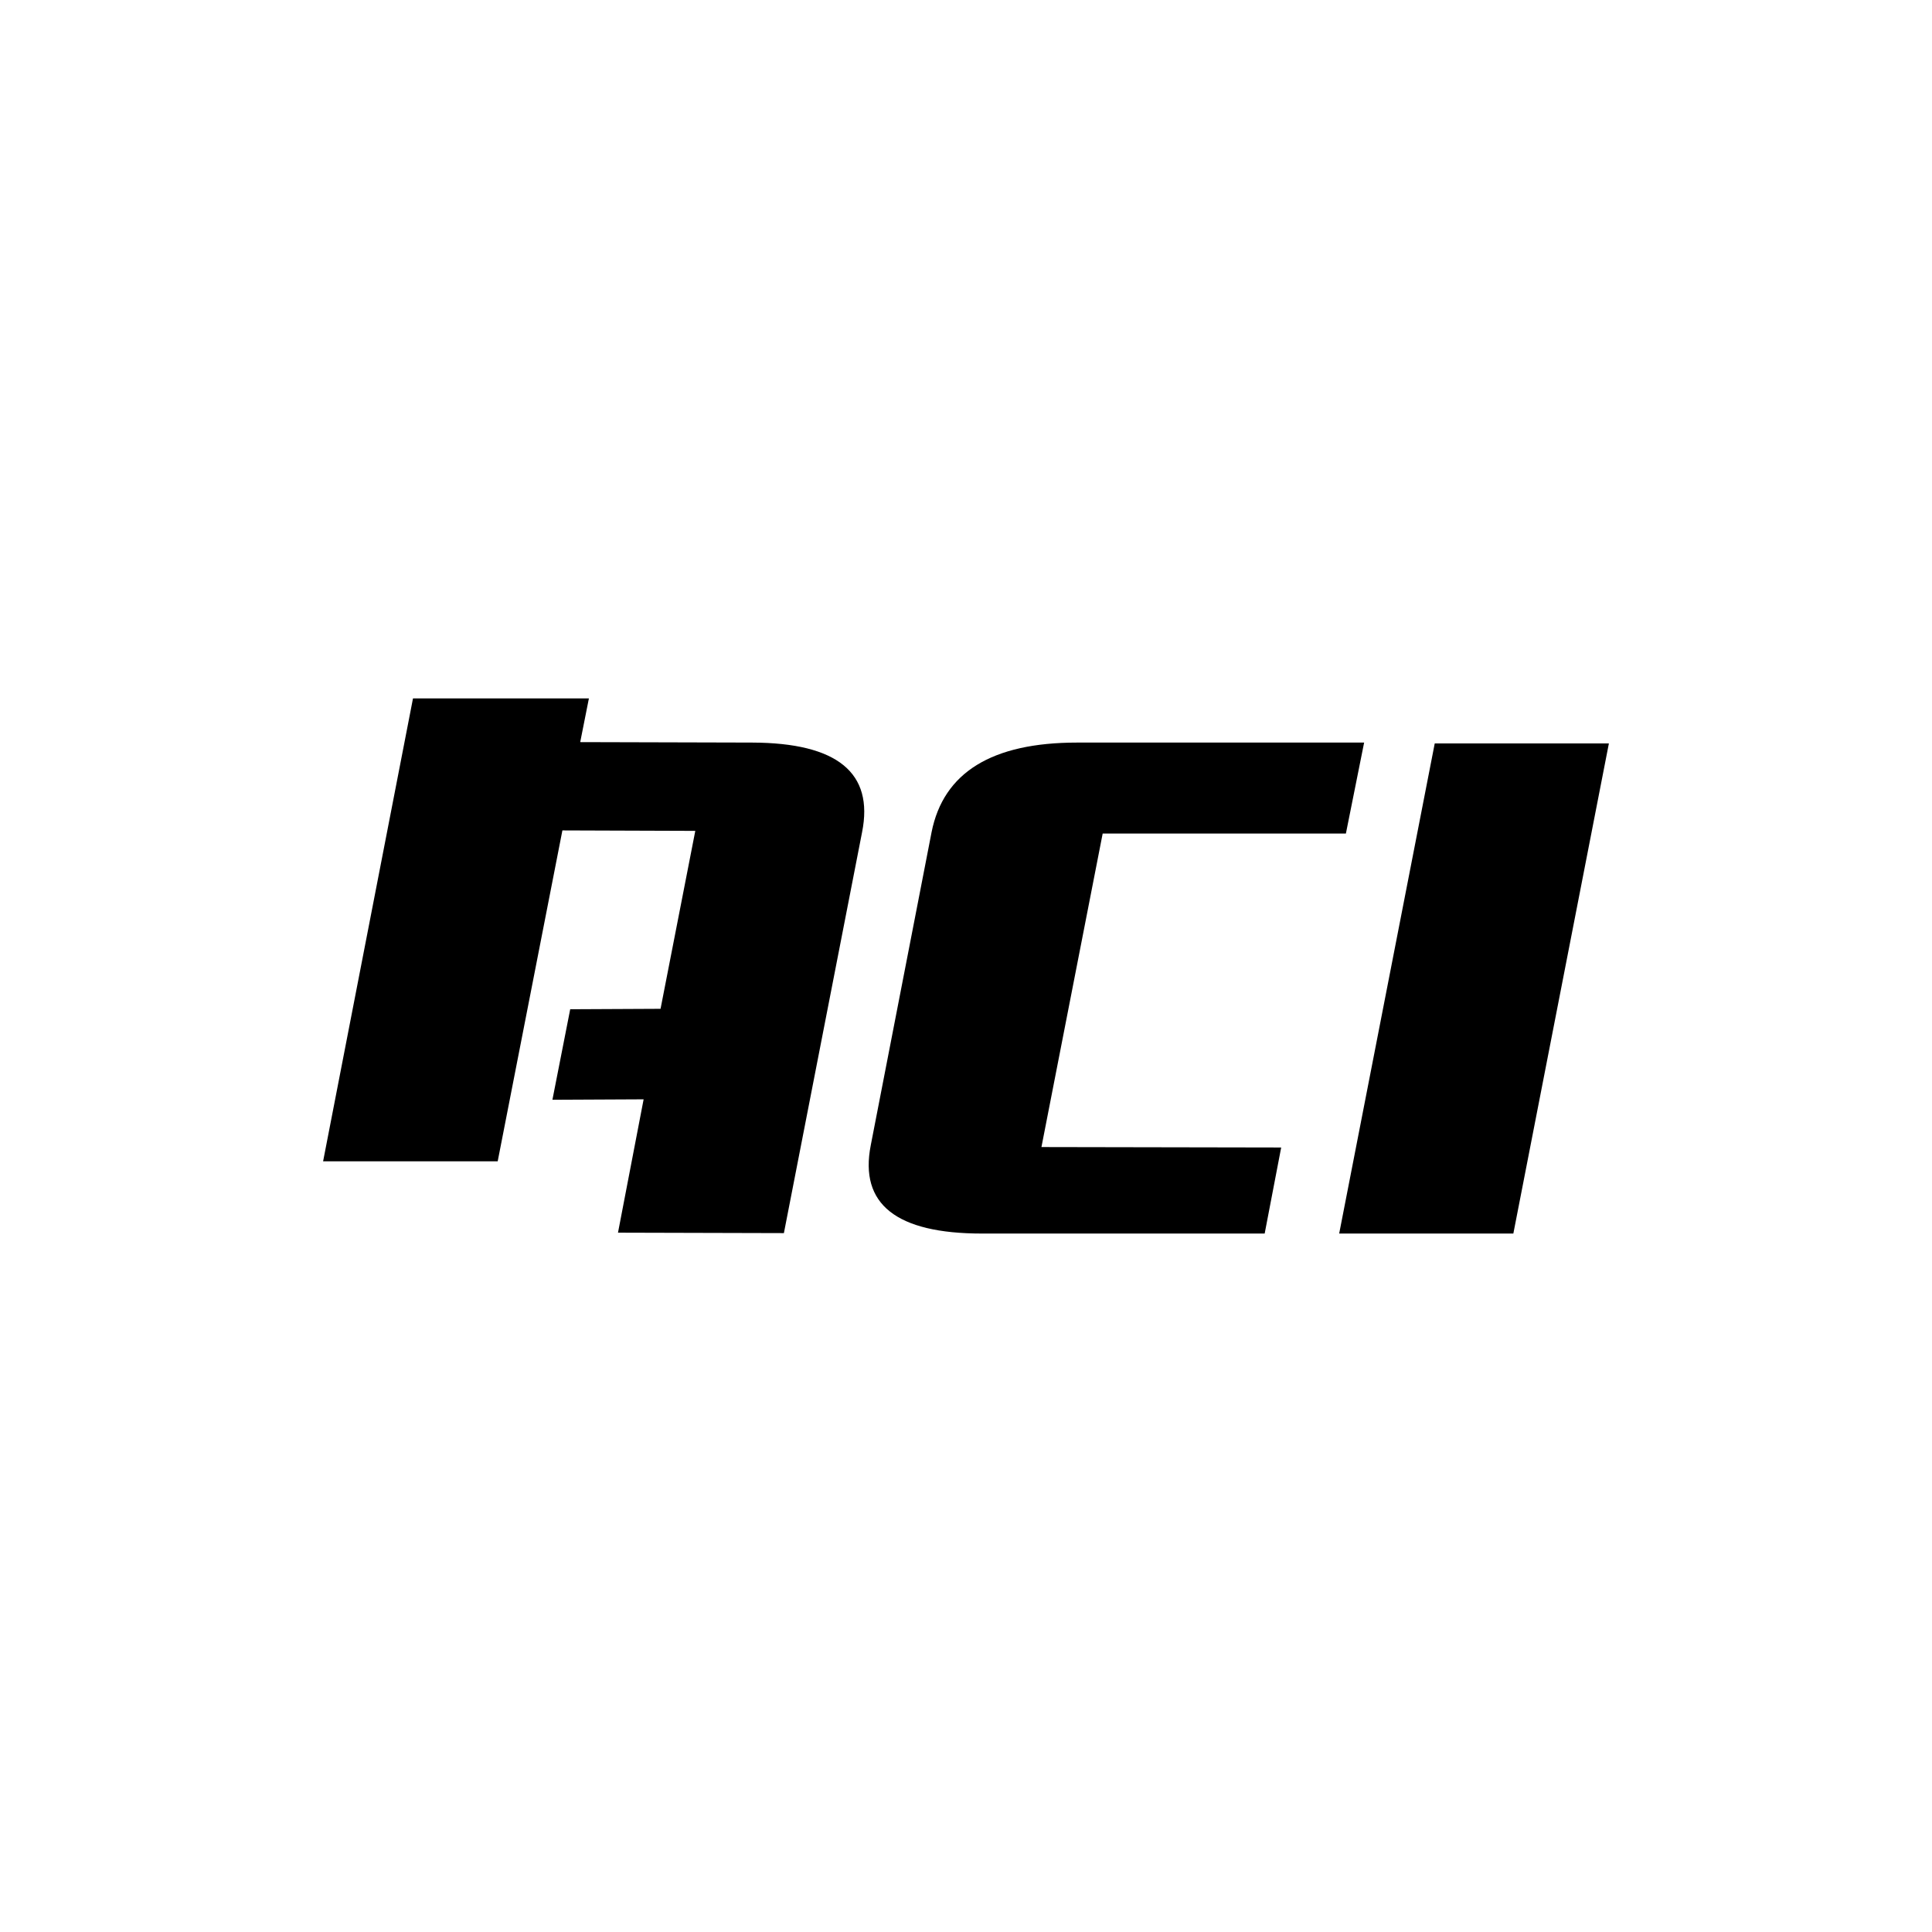 <svg viewBox="0 0 101 101" fill="none" xmlns="http://www.w3.org/2000/svg"><path fill-rule="evenodd" clip-rule="evenodd" d="M51.333 64.487C46.853 64.487 44.916 62.949 45.521 59.871L48.7 43.506C49.32 40.382 51.855 38.82 56.306 38.82H71.313L70.36 43.576H57.645L54.444 59.965L66.977 59.988L66.114 64.487H51.333ZM70.009 64.487L75.004 38.866H84.108L79.114 64.487H70.009ZM40.98 64.464L32.307 64.441L33.647 57.47L28.879 57.493L29.809 52.761L34.532 52.738L36.348 43.436L29.401 43.412L26.018 60.711H16.891L21.59 36.512H30.786L30.332 38.796L39.323 38.82C43.773 38.835 45.687 40.397 45.067 43.506L40.98 64.464Z" fill="#211D1D" style="fill:color(display-p3 0.126 0.114 0.114)"/></svg>
